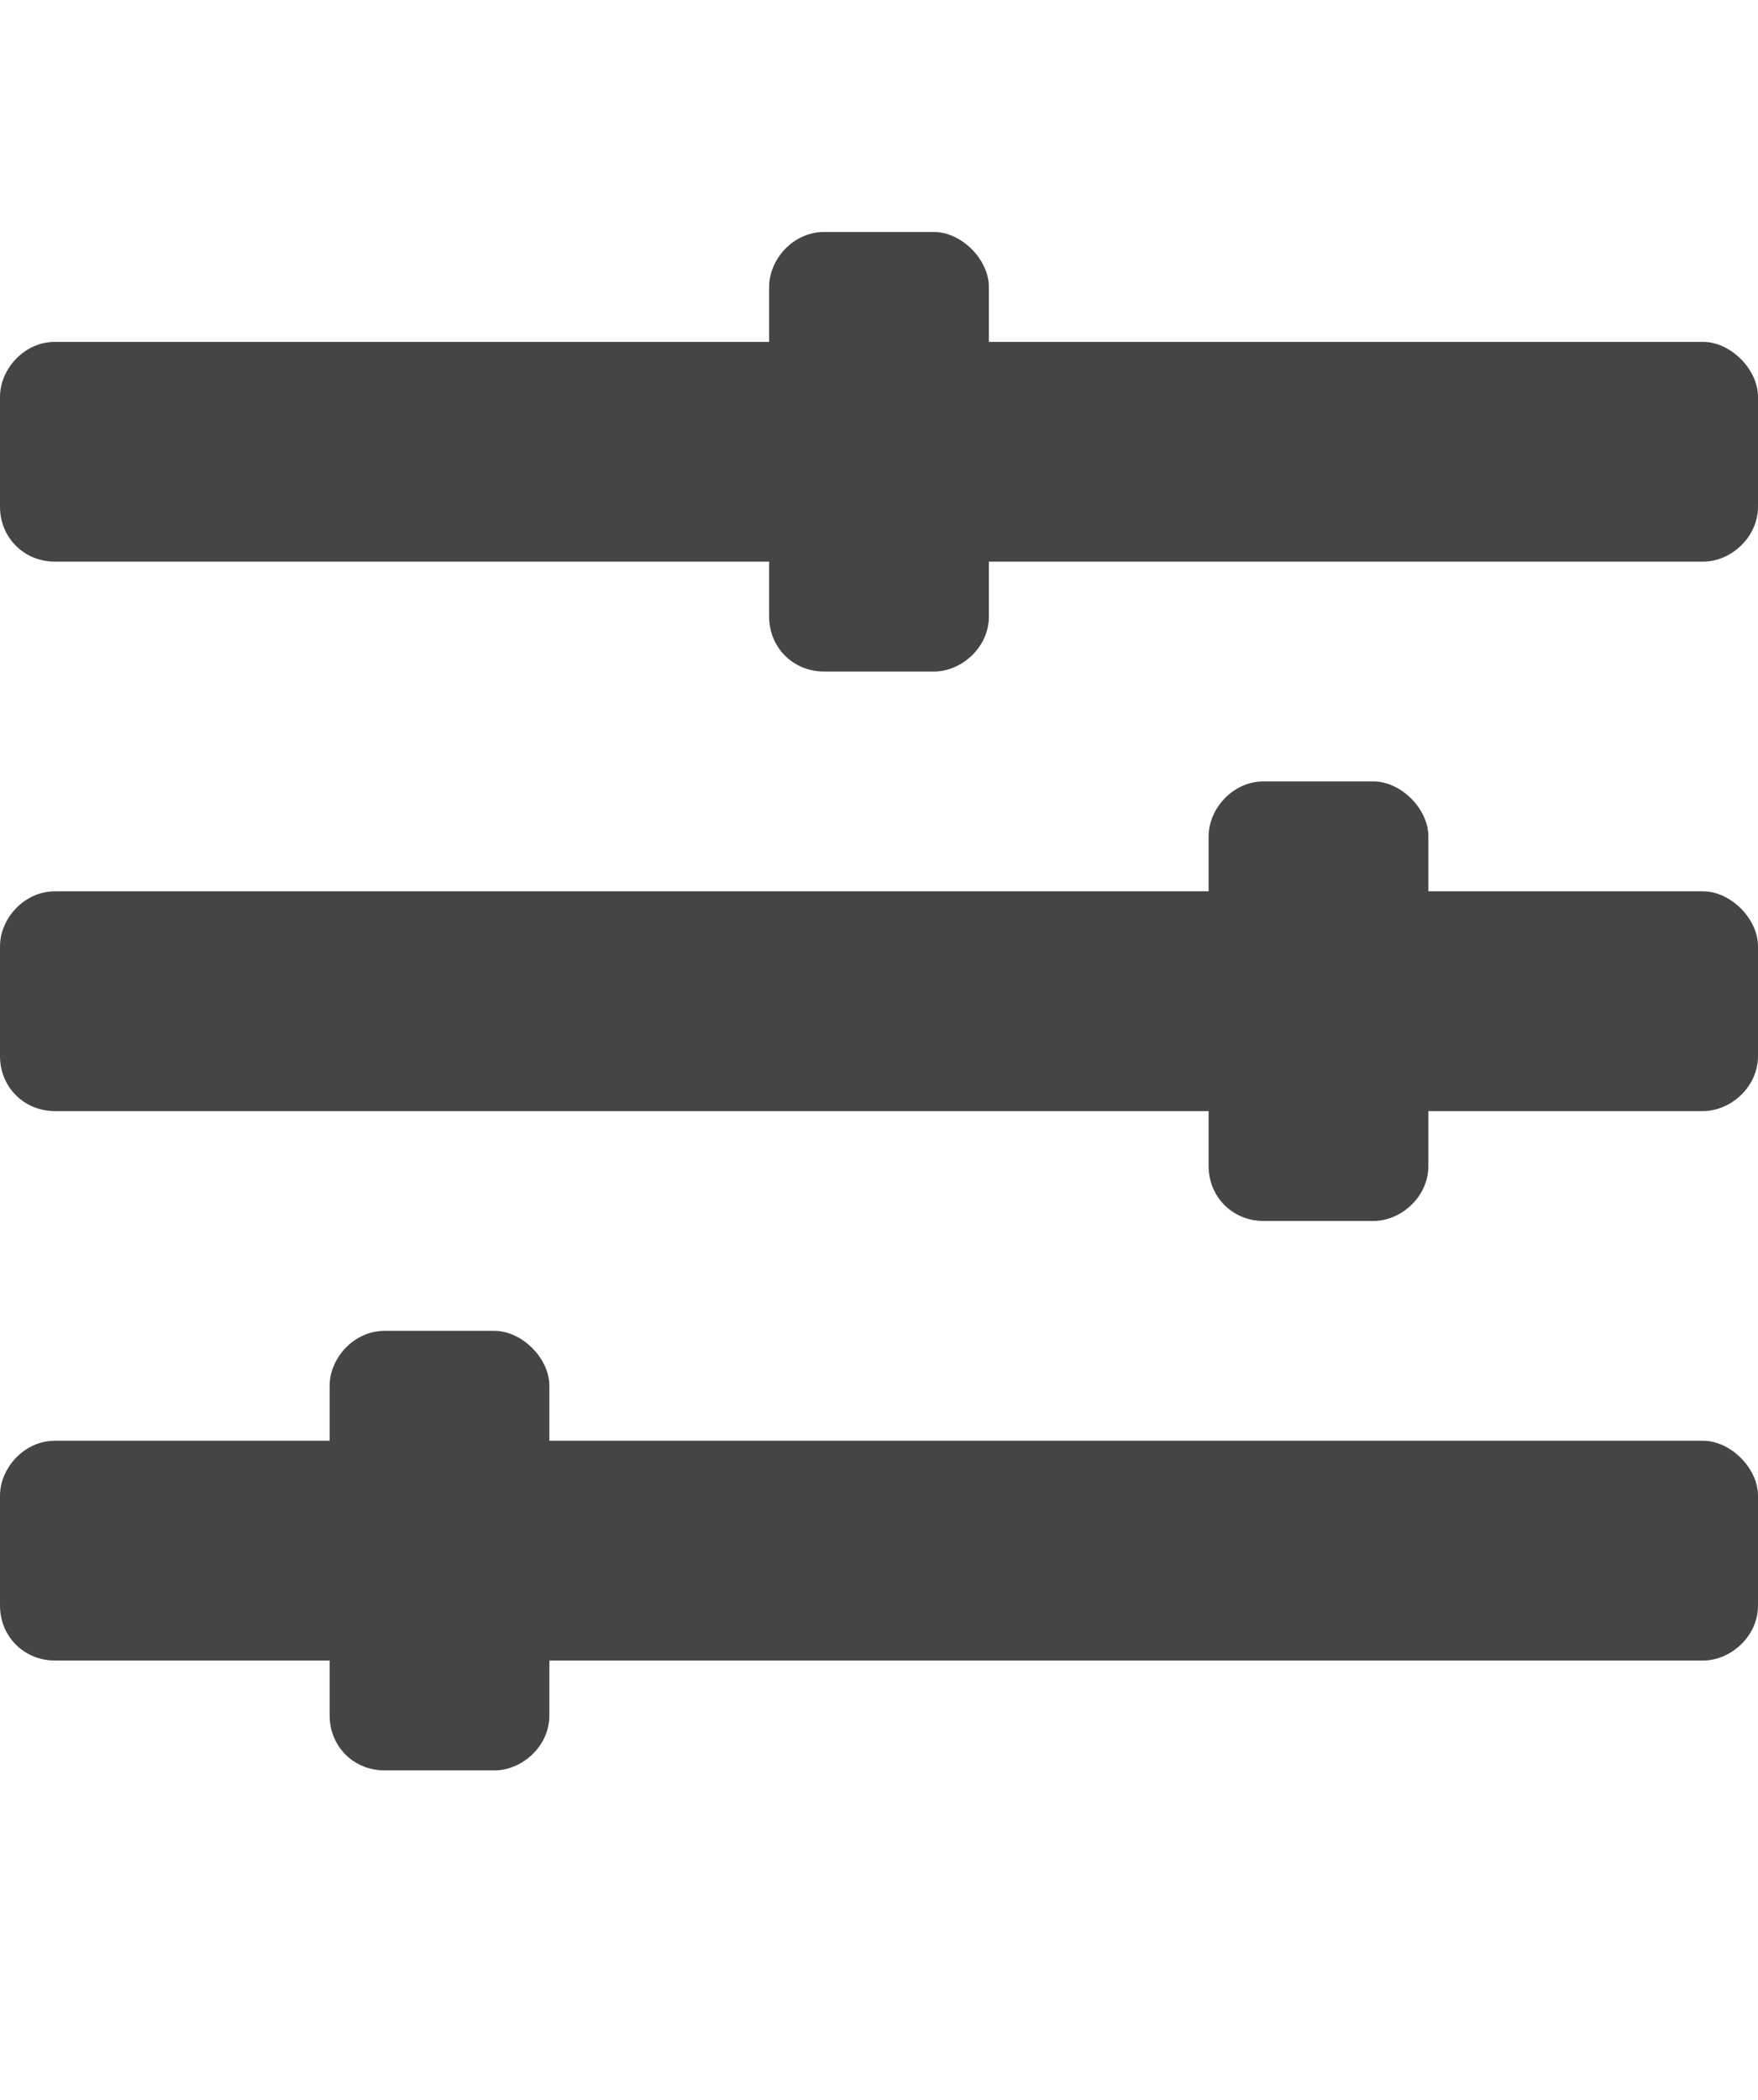 <svg width="36" height="43" viewBox="0 0 36 43" fill="none" xmlns="http://www.w3.org/2000/svg">
<path d="M34.875 29.5H11.25V28.375C11.25 27.812 10.688 27.25 10.125 27.25H7.875C7.242 27.25 6.75 27.812 6.75 28.375V29.5H1.125C0.492 29.5 0 30.062 0 30.625V32.875C0 33.508 0.492 34 1.125 34H6.75V35.125C6.75 35.758 7.242 36.25 7.875 36.25H10.125C10.688 36.25 11.25 35.758 11.25 35.125V34H34.875C35.438 34 36 33.508 36 32.875V30.625C36 30.062 35.438 29.5 34.875 29.5ZM34.875 18.25H29.25V17.125C29.25 16.562 28.688 16 28.125 16H25.875C25.242 16 24.75 16.562 24.75 17.125V18.25H1.125C0.492 18.25 0 18.812 0 19.375V21.625C0 22.258 0.492 22.75 1.125 22.75H24.75V23.875C24.75 24.508 25.242 25 25.875 25H28.125C28.688 25 29.25 24.508 29.25 23.875V22.75H34.875C35.438 22.75 36 22.258 36 21.625V19.375C36 18.812 35.438 18.25 34.875 18.25ZM34.875 7H20.25V5.875C20.25 5.312 19.688 4.75 19.125 4.75H16.875C16.242 4.75 15.75 5.312 15.75 5.875V7H1.125C0.492 7 0 7.562 0 8.125V10.375C0 11.008 0.492 11.5 1.125 11.5H15.75V12.625C15.75 13.258 16.242 13.75 16.875 13.75H19.125C19.688 13.75 20.25 13.258 20.25 12.625V11.5H34.875C35.438 11.5 36 11.008 36 10.375V8.125C36 7.562 35.438 7 34.875 7Z" fill="#454545"/>
</svg>
